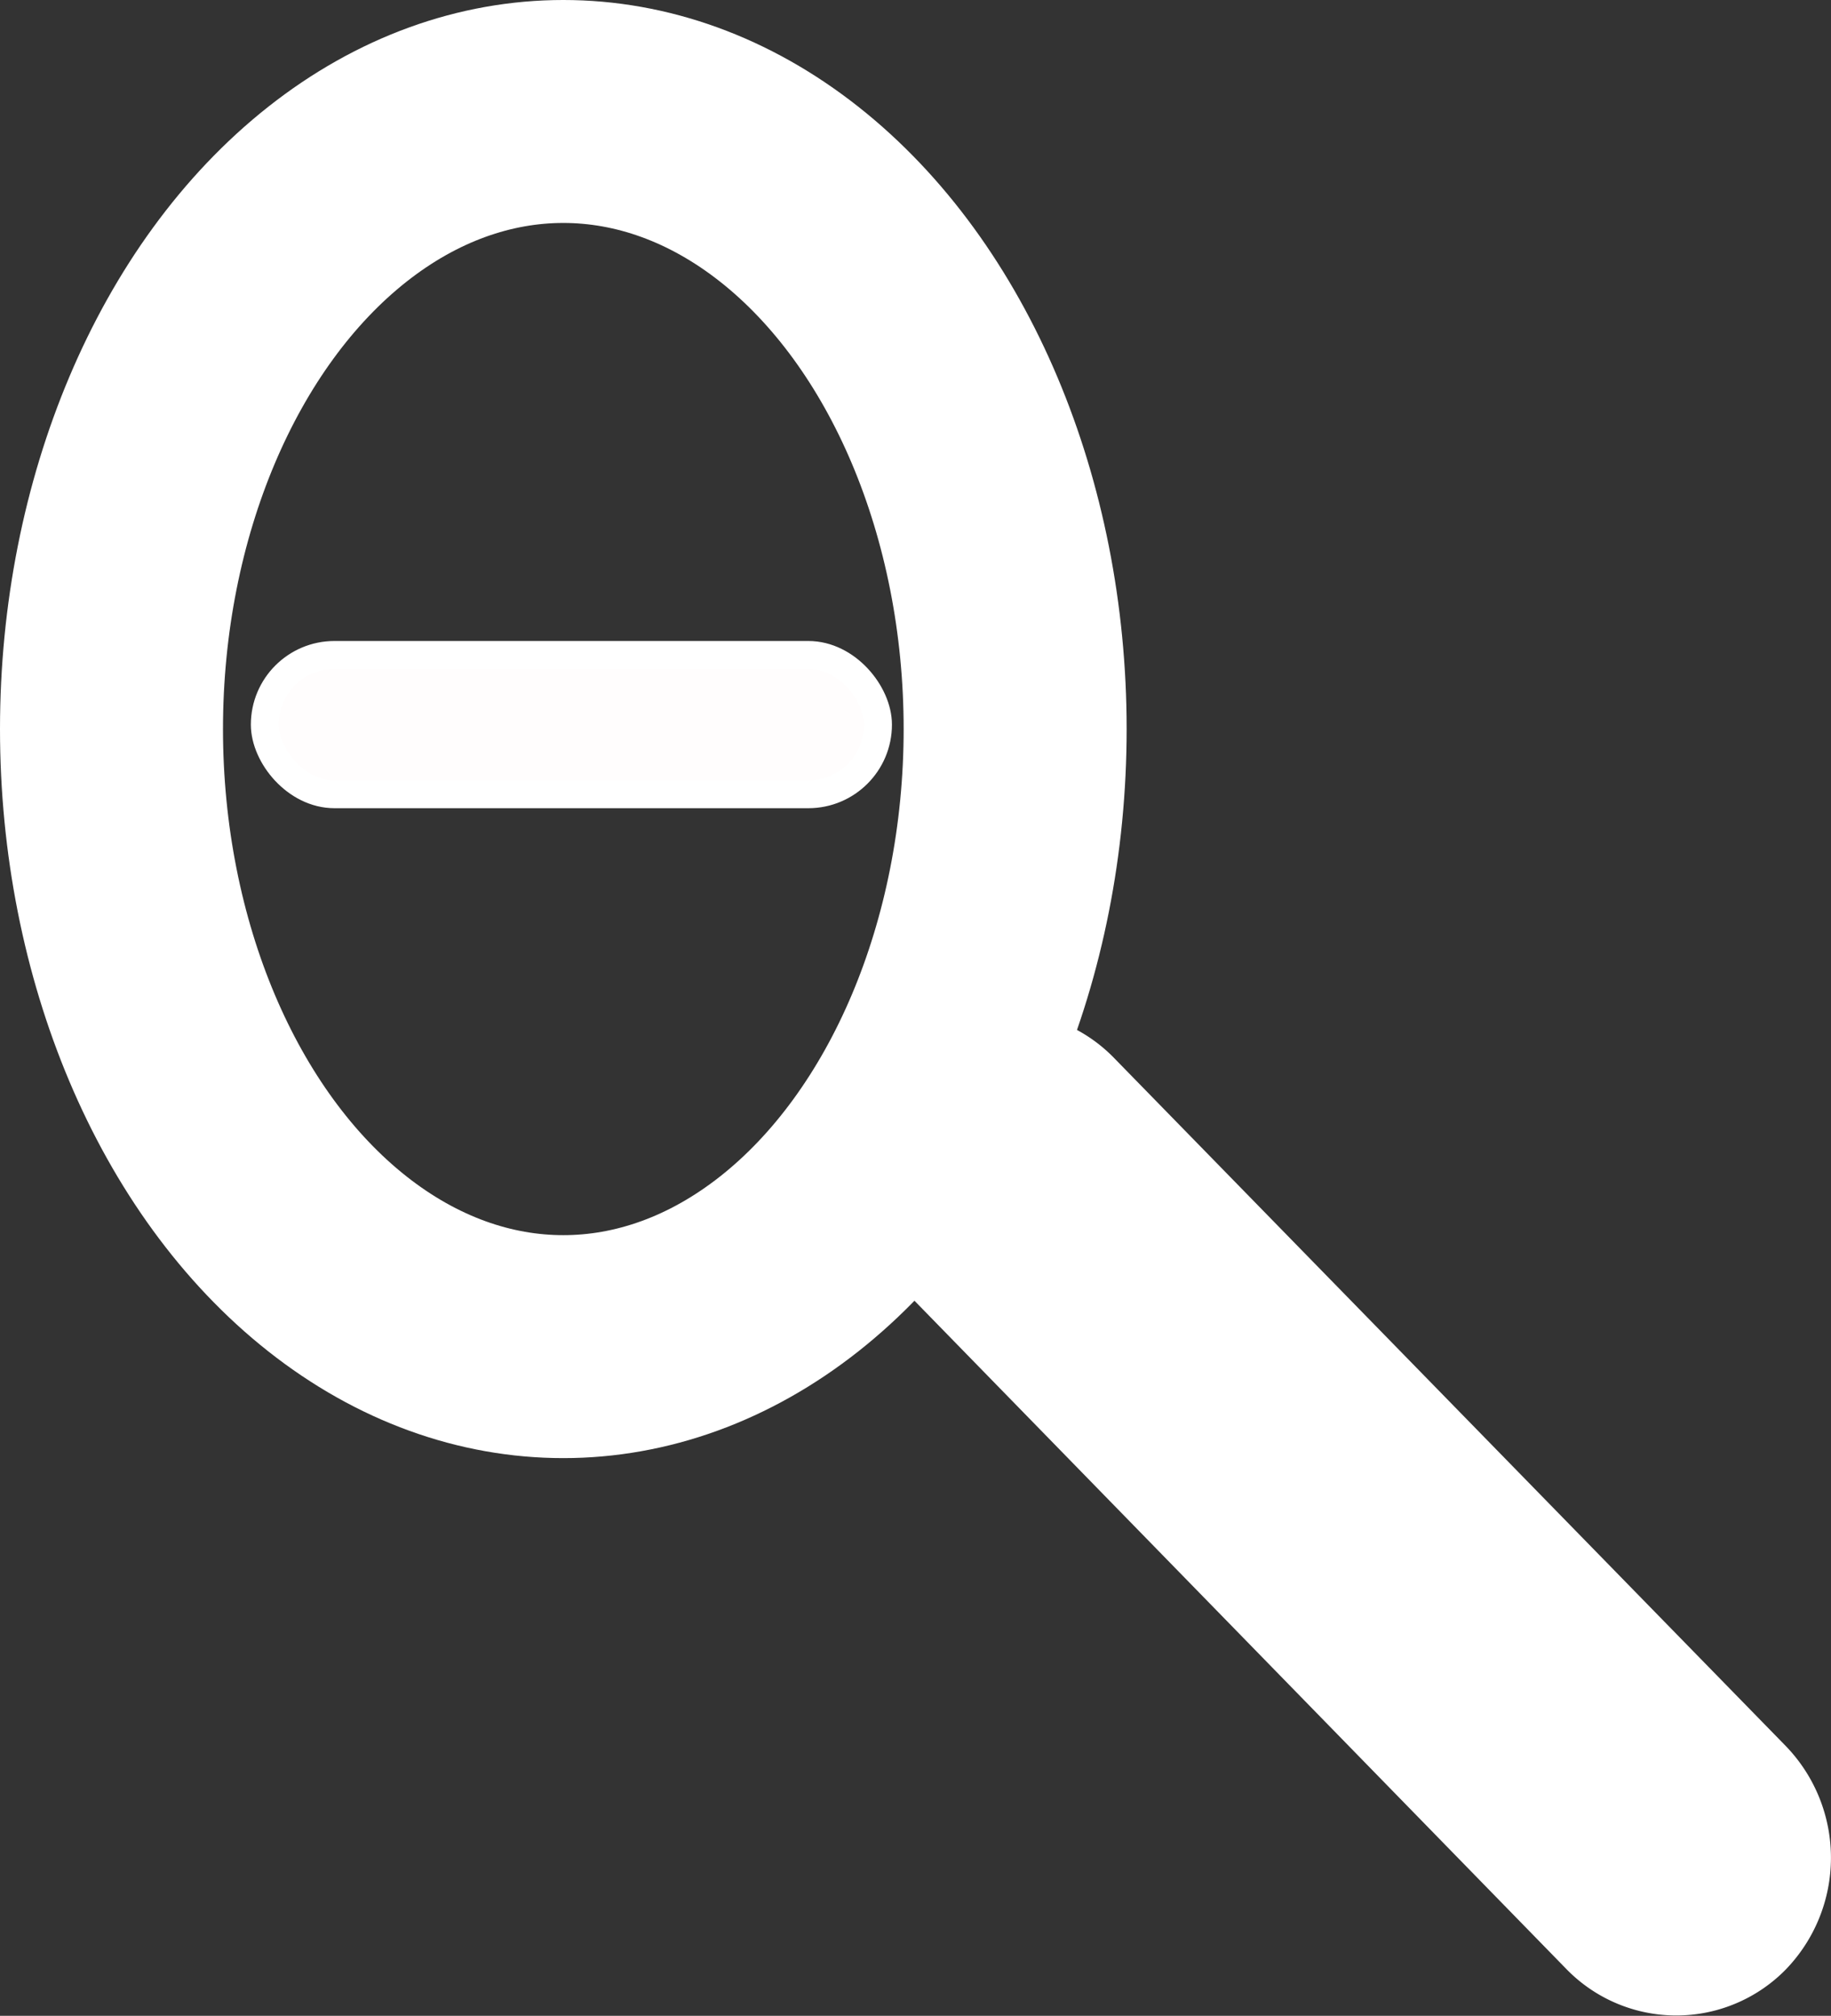 <svg id="Layer_1" data-name="Layer 1" xmlns="http://www.w3.org/2000/svg" viewBox="0 0 65.69 72.33"><rect x="0" y="0" width="65.69" height="72.33" fill="#333333" stroke="none"/><defs><style>.cls-1{fill:none;stroke-width:8px;}.cls-1,.cls-2,.cls-3{stroke:#fff;stroke-miterlimit:10;}.cls-2{fill:#fffdfd;}.cls-3{fill:#fff;}</style></defs><title>MinButton</title><ellipse class="cls-1" cx="20.21" cy="26.16" rx="16.21" ry="22.16"/><rect class="cls-2" x="9.5" y="23.5" width="22" height="5" rx="2.5" ry="2.5"/><path class="cls-3" d="M51.46,53.29h0a5,5,0,0,1,7.13,0L82.71,78a5.27,5.27,0,0,1,0,7.32h0a5,5,0,0,1-7.14,0L51.46,60.6A5.26,5.26,0,0,1,51.46,53.29Z" transform="translate(-19 -15)"/></svg>